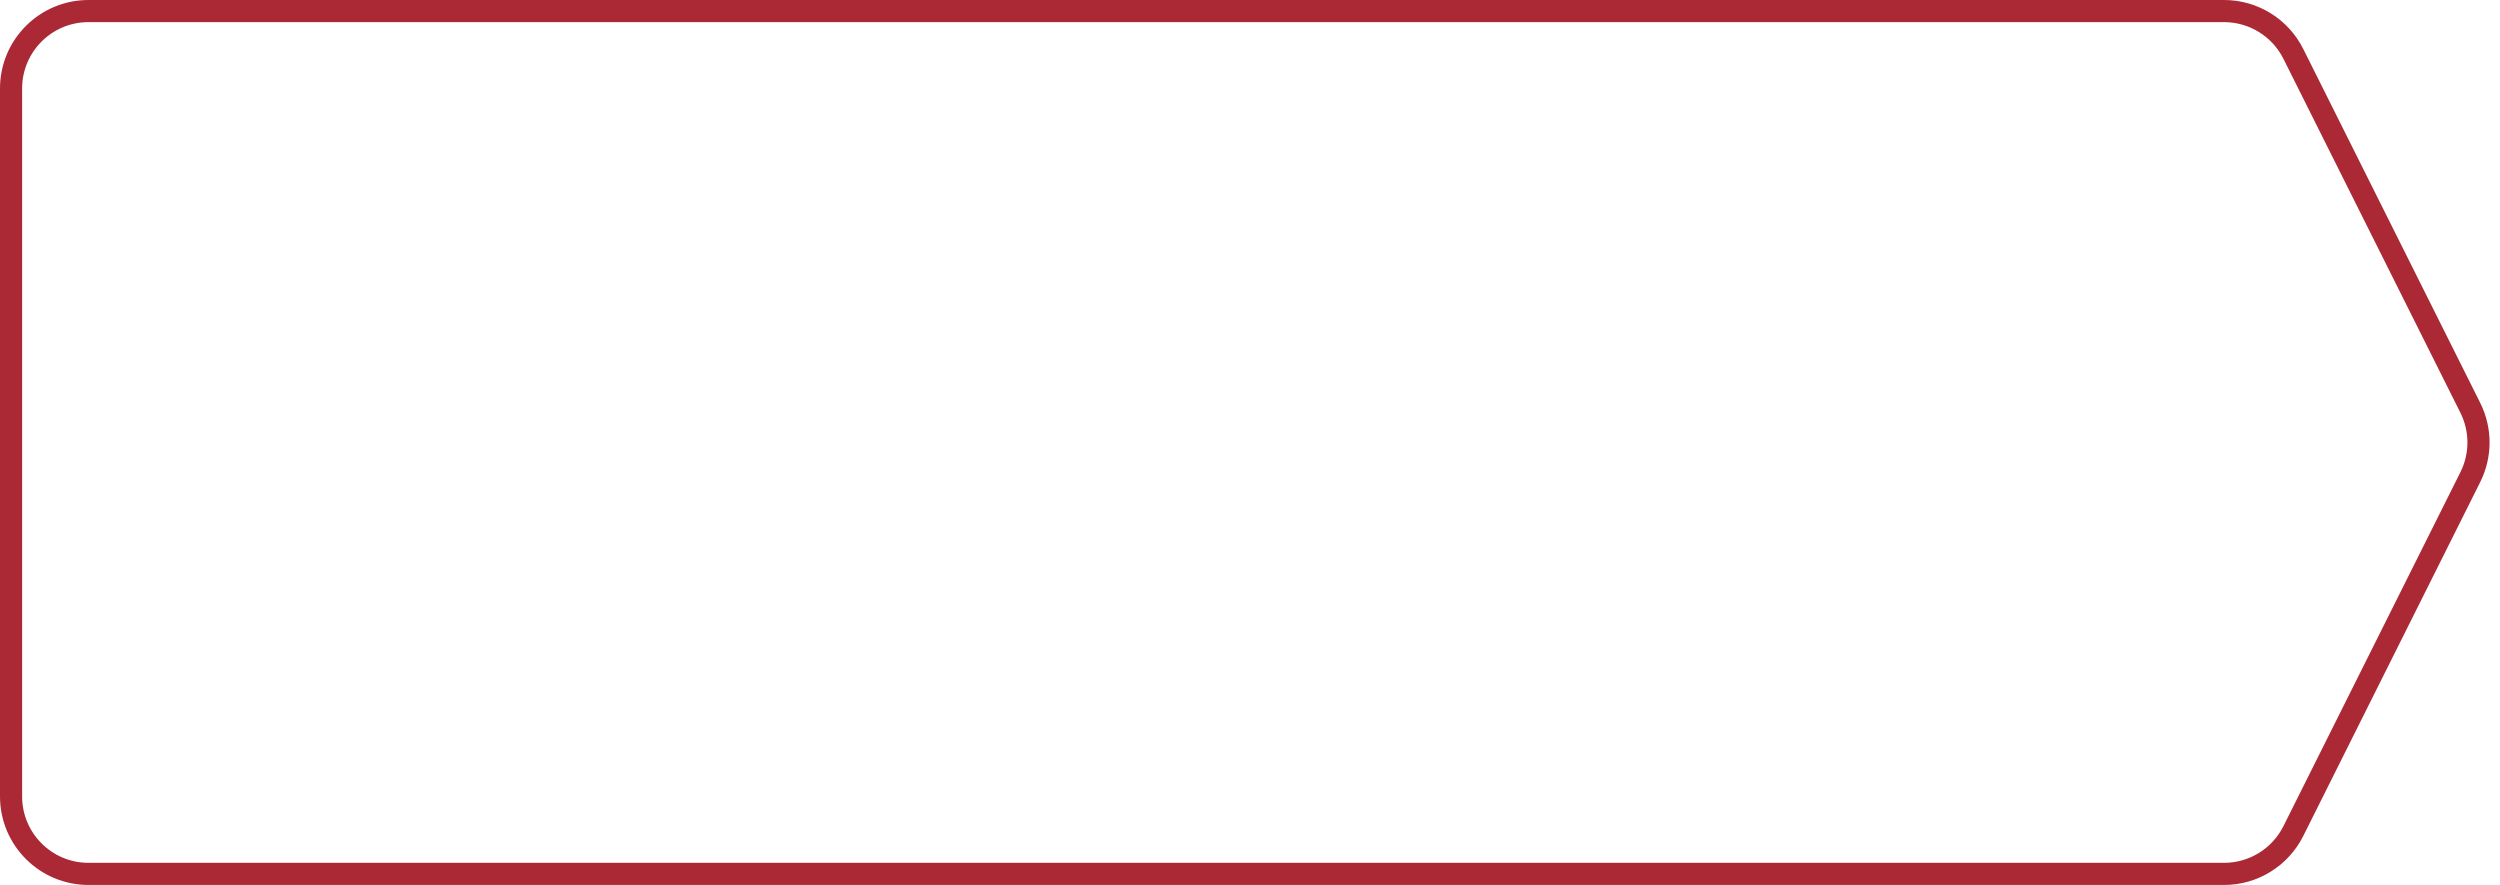 <?xml version="1.0" encoding="UTF-8"?>
<svg width="113px" height="40px" viewBox="0 0 113 40" version="1.1" xmlns="http://www.w3.org/2000/svg" xmlns:xlink="http://www.w3.org/1999/xlink">
    <!-- Generator: Sketch 52.4 (67378) - http://www.bohemiancoding.com/sketch -->
    <title>btn-pointer-bg</title>
    <desc>Created with Sketch.</desc>
    <g id="Страницы" stroke="none" stroke-width="1" fill="none" fill-rule="evenodd">
        <g id="Контакты-1200" transform="translate(-891, -927)" fill="#AA2935" fill-rule="nonzero">
            <g id="Контент" transform="translate(358, 258)">
                <g id="Адрес" transform="translate(0, 623)">
                    <g id="На-карте" transform="translate(533, 46)">
                        <path d="M4,1 C2.343,1 1,2.343 1,4 L1,36 C1,37.657 2.343,39 4,39 L100.528,39 C101.664,39 102.703,38.358 103.211,37.342 L111.211,21.342 C111.633,20.497 111.633,19.503 111.211,18.658 L103.211,2.658 C102.703,1.642 101.664,1 100.528,1 L4,1 Z M4,-3.58720604e-15 L100.528,-9.19264664e-14 C102.043,-8.68221089e-14 103.428,0.856 104.106,2.211 L112.106,18.211 C112.669,19.337 112.669,20.663 112.106,21.789 L104.106,37.789 C103.428,39.144 102.043,40 100.528,40 L4,40 C1.791,40 6.42046992e-16,38.209 -3.55271368e-15,36 L3.55271368e-15,4 C3.28217218e-15,1.791 1.791,2.36792184e-15 4,-3.58720604e-15 Z" id="btn-pointer-bg"></path>
                    </g>
                </g>
            </g>
        </g>
    </g>
</svg>